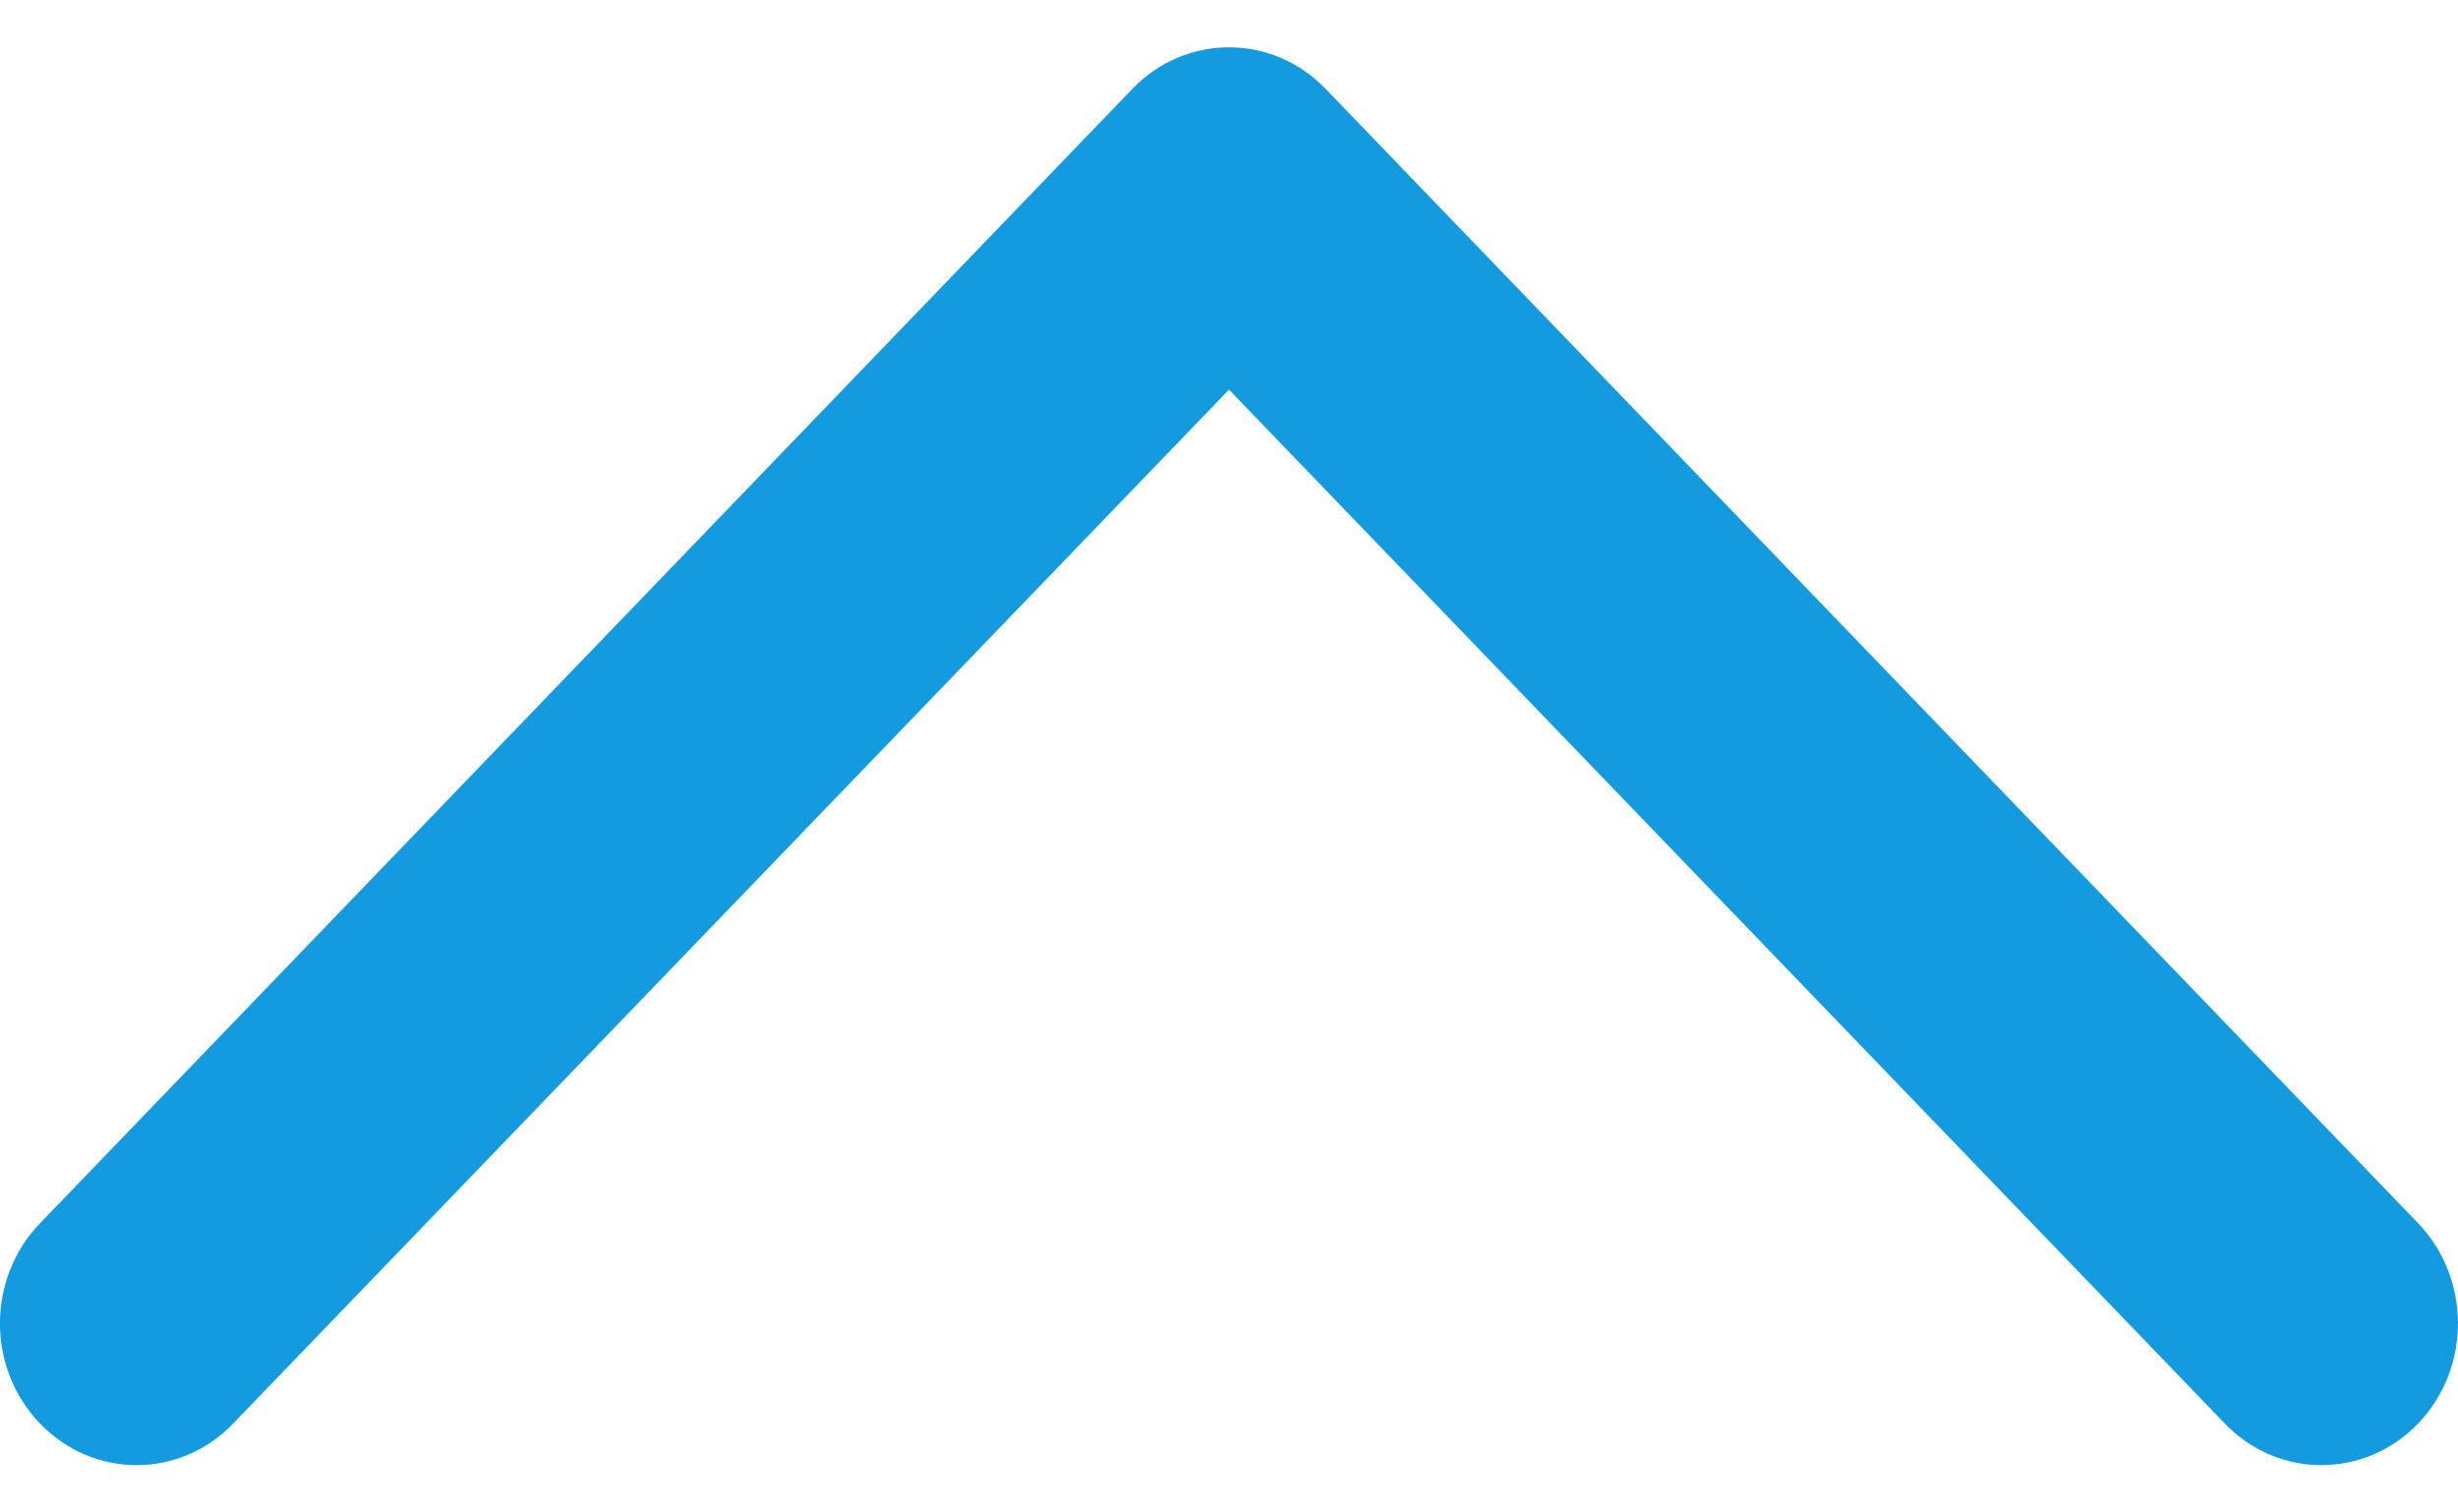 <svg width="13" height="8" viewBox="0 0 13 8" fill="none" xmlns="http://www.w3.org/2000/svg">
<path fill-rule="evenodd" clip-rule="evenodd" d="M0.212 7.53C0.494 7.823 0.951 7.823 1.233 7.53L6.5 2.061L11.767 7.53C12.049 7.823 12.506 7.823 12.789 7.53C13.07 7.237 13.07 6.763 12.789 6.47L7.011 0.47C6.729 0.177 6.271 0.177 5.989 0.47L0.212 6.47C-0.071 6.763 -0.071 7.237 0.212 7.53Z" fill="#149ADE"/>
</svg>
